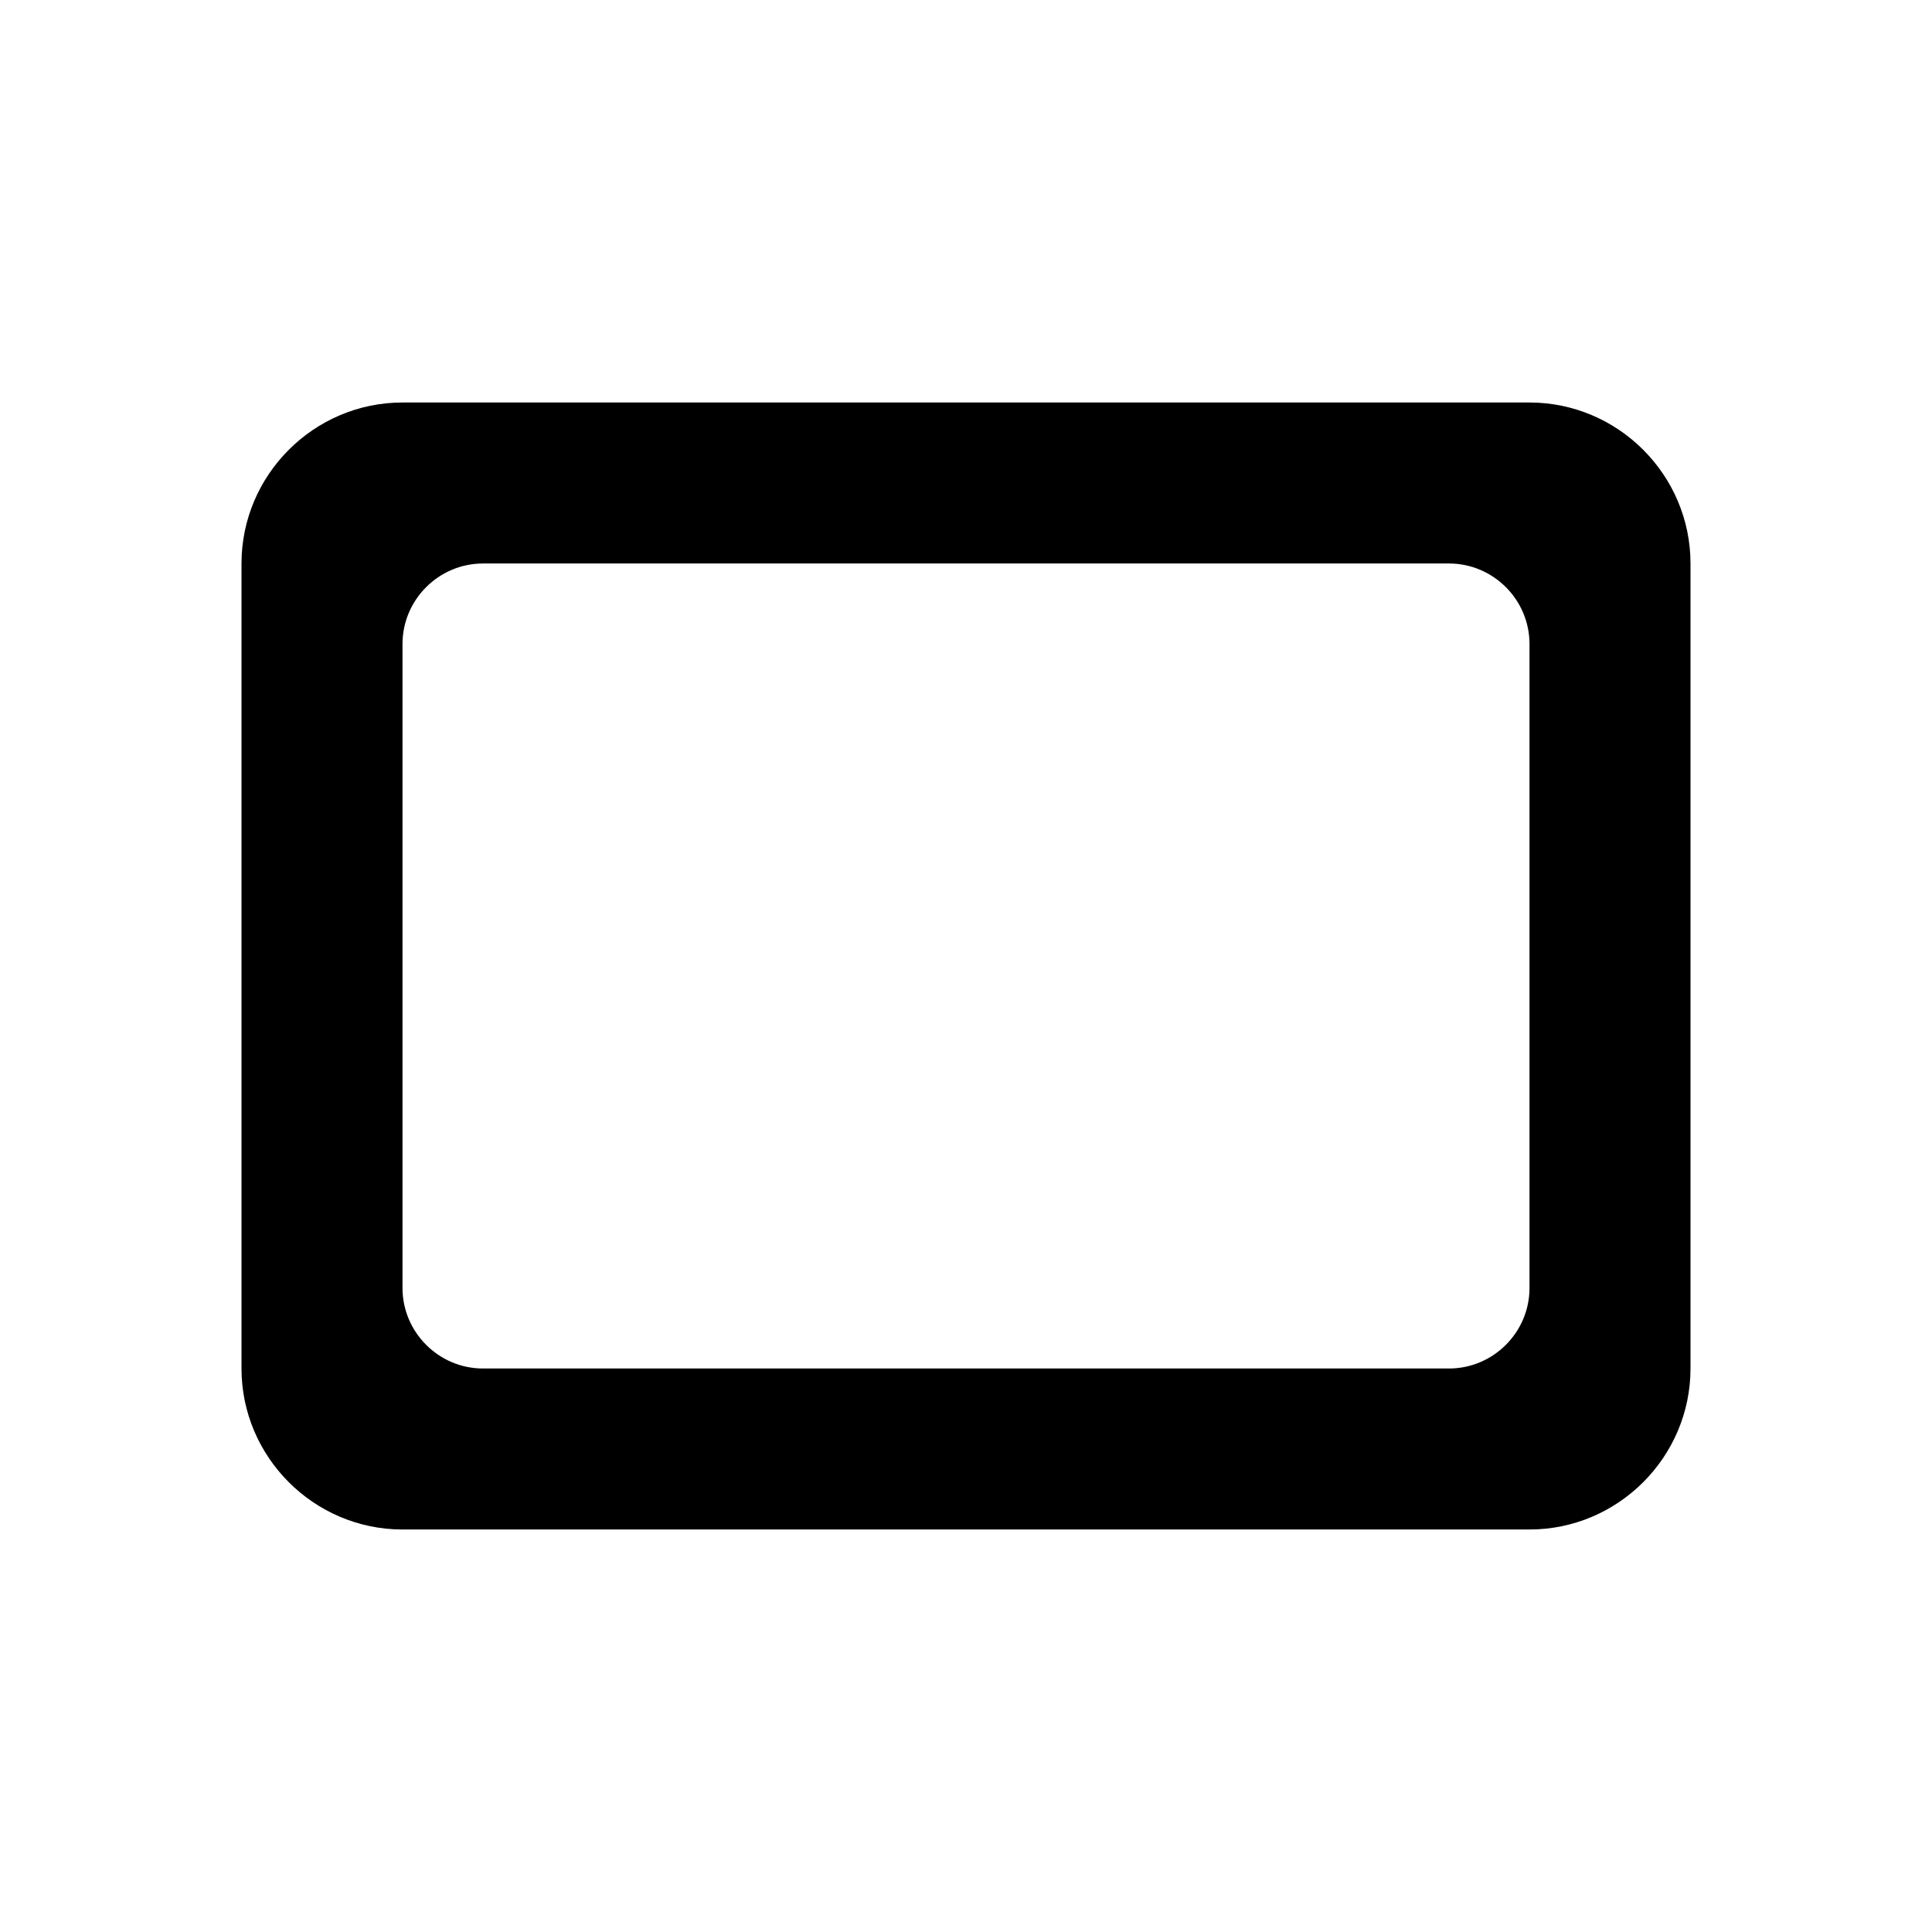 <svg xmlns="http://www.w3.org/2000/svg" viewBox="0 0 24 24"><g xmlns="http://www.w3.org/2000/svg" id="crop-5-4" fill-rule="nonzero">
            <path d="M19 5H5c-1.1 0-2 .9-2 2v10c0 1.1.9 2 2 2h14c1.1 0 2-.9 2-2V7c0-1.1-.9-2-2-2zm-1 12H6c-.55 0-1-.45-1-1V8c0-.55.45-1 1-1h12c.55 0 1 .45 1 1v8c0 .55-.45 1-1 1z"/>
        </g></svg>